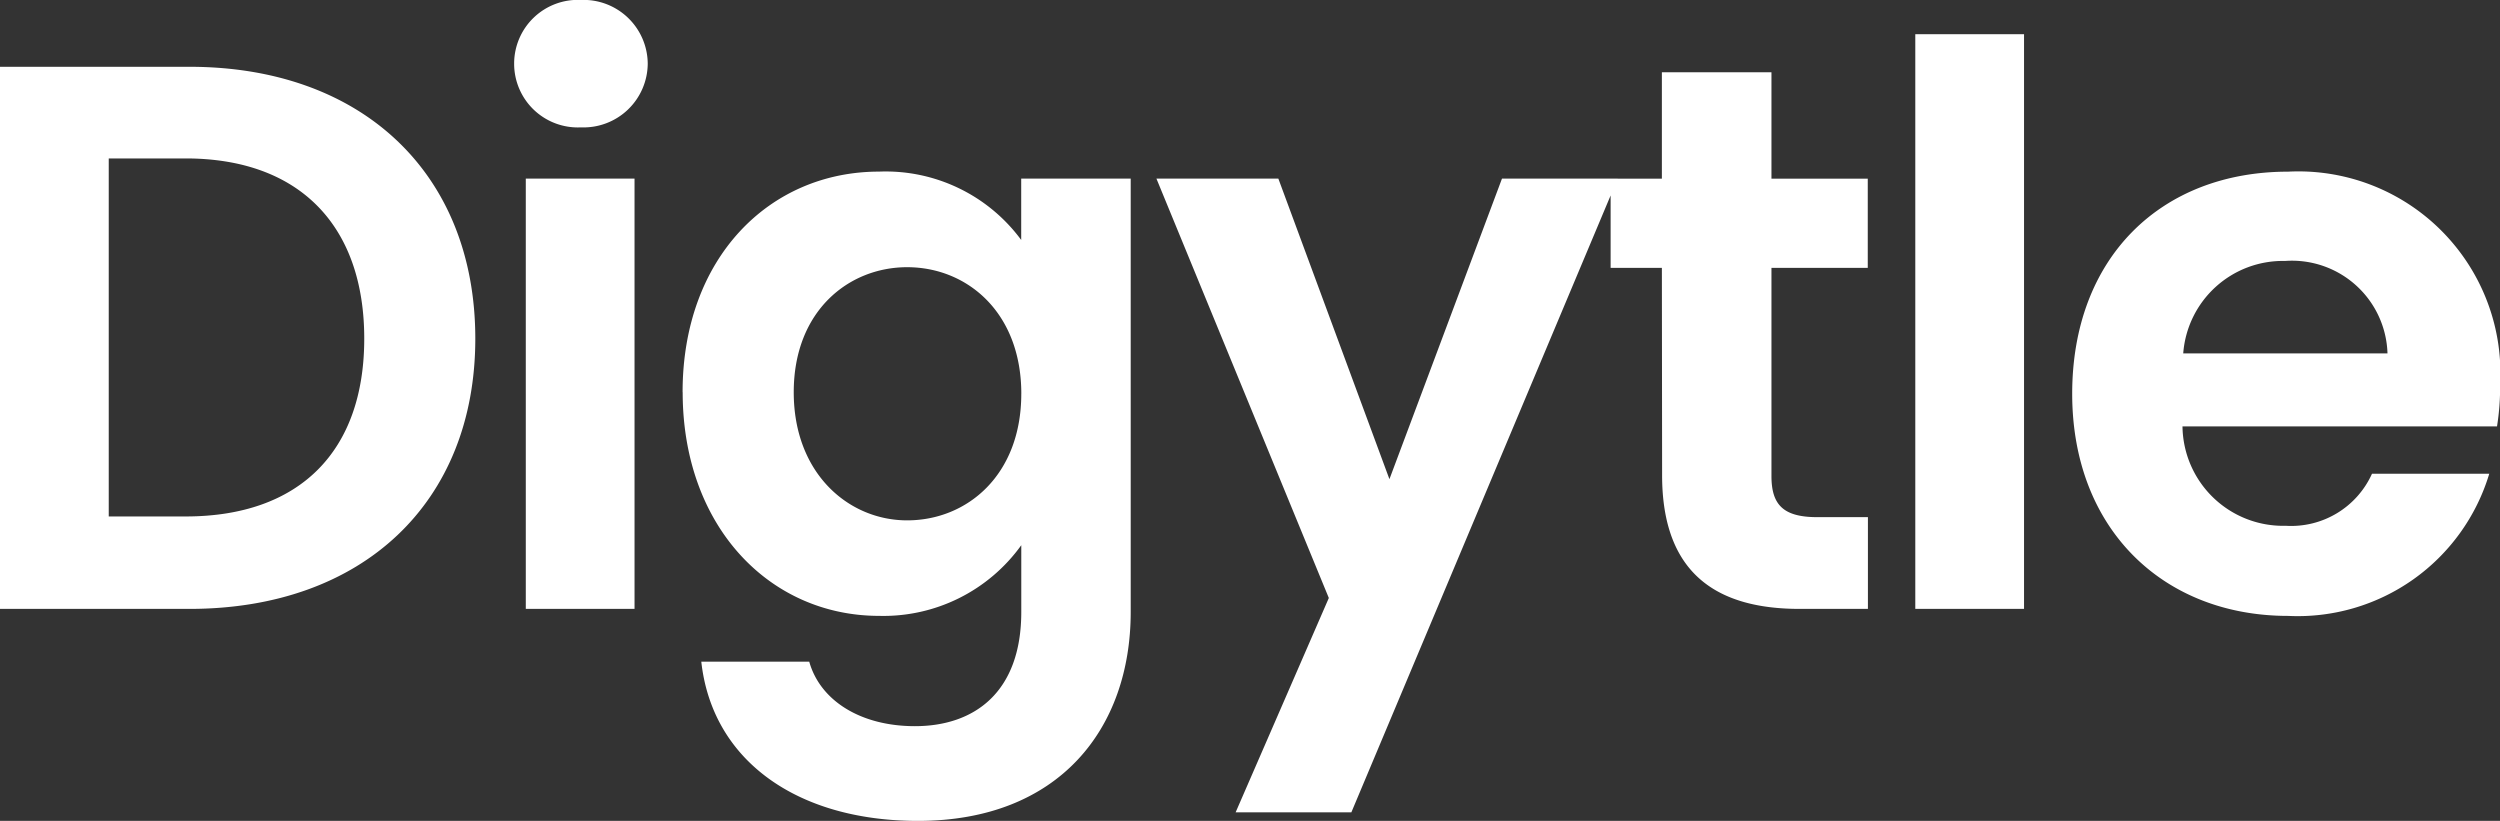 <svg xmlns="http://www.w3.org/2000/svg" width="98.1" height="32.212" viewBox="0 0 98.1 32.212"><rect x="0" y="0" width="98.1" height="32.212" fill="#333333" stroke="none"/><defs><style>.a{fill:#fff;}</style></defs><path class="a" d="M56.564-555.587H49.128v21.272h7.436c6.8,0,11.215-4.175,11.215-10.605C67.779-551.382,63.36-555.587,56.564-555.587Zm-3.169,17.645v-14.049h3.017c4.48,0,7.009,2.651,7.009,7.07s-2.53,6.979-7.009,6.979Zm16.365,3.627h4.267V-551.2H69.76Zm2.164-18.895a2.52,2.52,0,0,0,2.621-2.5,2.52,2.52,0,0,0-2.621-2.5,2.5,2.5,0,0,0-2.621,2.5A2.5,2.5,0,0,0,71.923-553.21Zm3.992,10.392c0,5.272,3.413,8.777,7.71,8.777a6.659,6.659,0,0,0,5.577-2.773v2.621c0,3.139-1.829,4.48-4.175,4.48-2.133,0-3.718-1.006-4.145-2.53H76.647c.427,3.87,3.748,6.247,8.5,6.247,5.546,0,8.35-3.627,8.35-8.2V-551.2H89.2v2.408a6.606,6.606,0,0,0-5.577-2.682c-4.3,0-7.71,3.383-7.71,8.655Zm13.287.061c0,3.2-2.133,4.968-4.48,4.968-2.286,0-4.449-1.828-4.449-5.028s2.164-4.906,4.45-4.906c2.347,0,4.48,1.768,4.48,4.967Zm14.446,3.352L99.29-551.2H94.506l6.765,16.457-3.657,8.411h4.541L112.607-551.2h-4.541Zm10.7-.152c0,3.87,2.164,5.242,5.394,5.242h2.682v-3.6H120.44c-1.341,0-1.8-.488-1.8-1.615v-8.167h3.779v-3.5h-3.779v-4.175h-4.3v4.175h-2.011v3.5h2.011Zm9.935,5.242h4.267v-22.552h-4.267Zm14.506-13.653a3.751,3.751,0,0,1,4.023,3.627h-8.015a3.921,3.921,0,0,1,3.992-3.627Zm8.015,8.35h-4.6a3.479,3.479,0,0,1-3.383,2.042,3.95,3.95,0,0,1-4.053-3.9h12.342a9.971,9.971,0,0,0,.122-1.646,7.926,7.926,0,0,0-8.32-8.35c-5,0-8.472,3.383-8.472,8.716,0,5.3,3.565,8.716,8.472,8.716a7.847,7.847,0,0,0,7.893-5.577Z" transform="translate(-49.128 558.208)"/></svg>